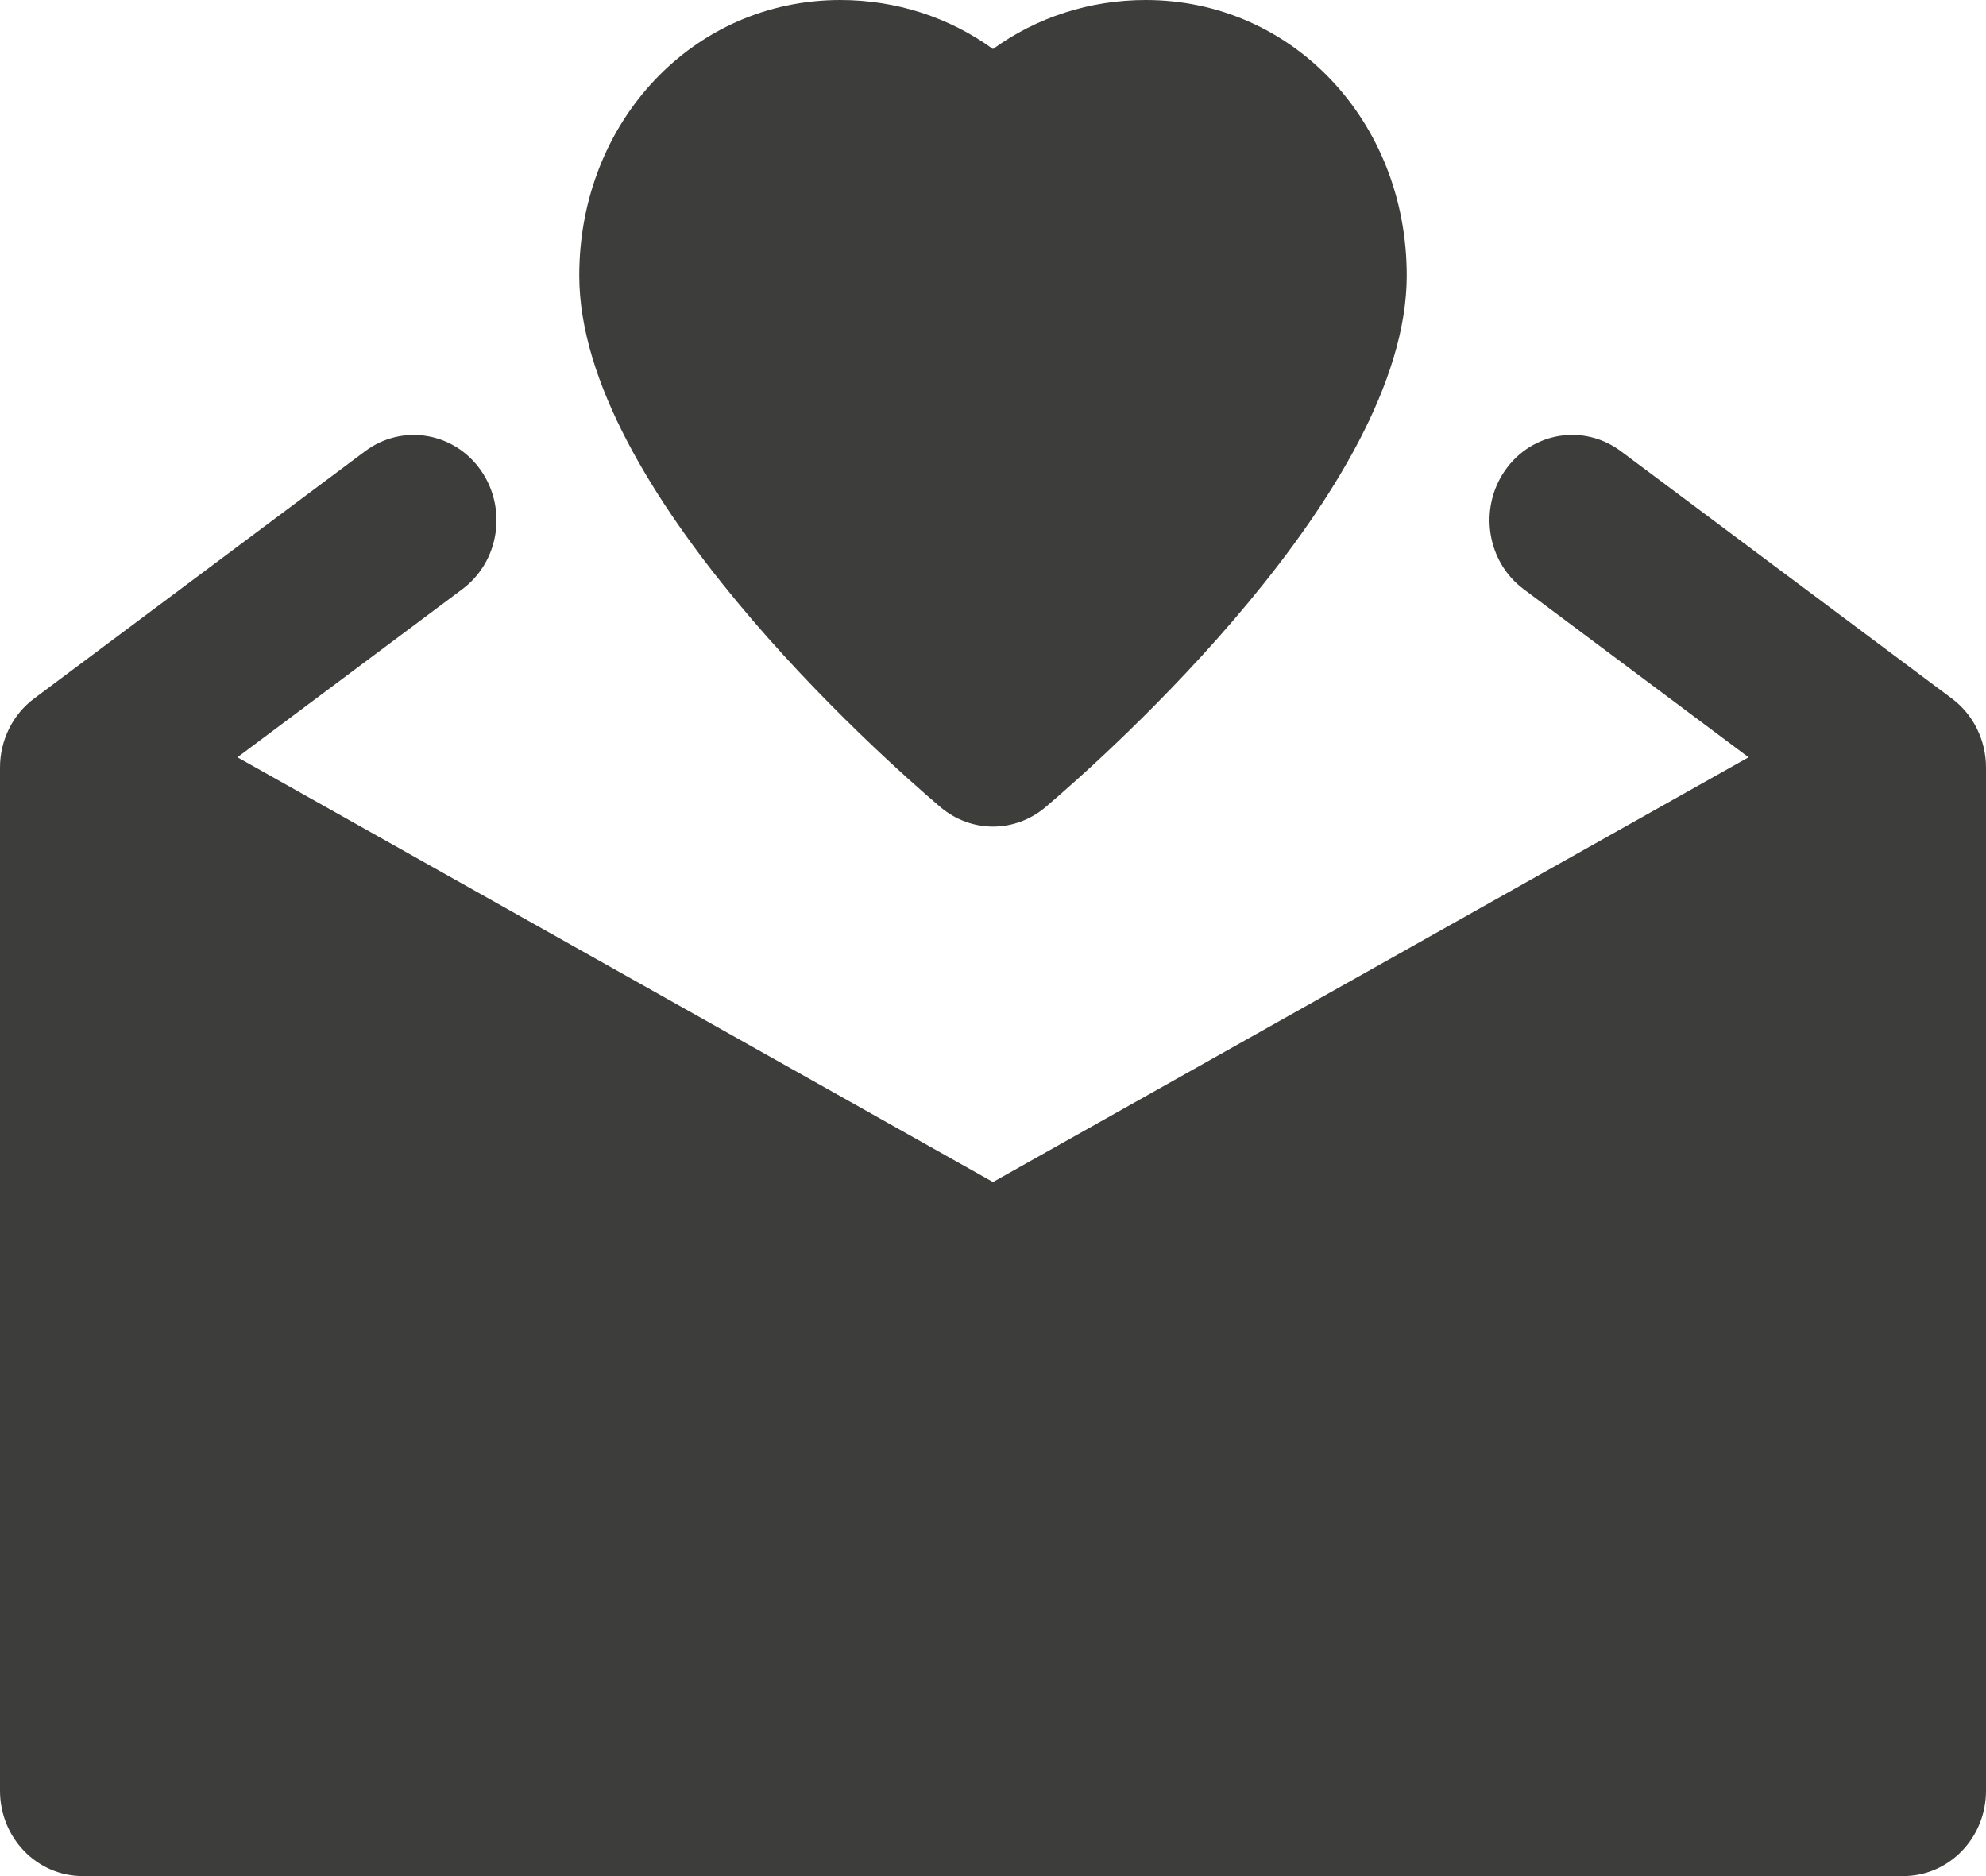 <?xml version="1.0" encoding="UTF-8"?>
<svg width="18px" height="17px" viewBox="0 0 18 17" version="1.1" xmlns="http://www.w3.org/2000/svg" xmlns:xlink="http://www.w3.org/1999/xlink">
    <!-- Generator: Sketch 46.2 (44496) - http://www.bohemiancoding.com/sketch -->
    <title>holidays-24px-glyph_message</title>
    <desc>Created with Sketch.</desc>
    <defs></defs>
    <g id="Gifted-Desktop" stroke="none" stroke-width="1" fill="none" fill-rule="evenodd">
        <g id="21_Dashboard-" transform="translate(-1180, -995)" fill-rule="nonzero" fill="#3D3E3C">
            <g id="Group-8" transform="translate(982, 590)">
                <g id="Group-4" transform="translate(14, 403)">
                    <g id="holidays-24px-glyph_message" transform="translate(184, 2)">
                        <path d="M17.69,6.329 L14.69,4.088 C14.353,3.837 13.885,3.915 13.643,4.26 C13.4,4.606 13.474,5.089 13.81,5.339 L15.848,6.862 L9,10.711 L2.152,6.862 L4.19,5.339 C4.526,5.089 4.6,4.606 4.357,4.26 C4.114,3.915 3.646,3.838 3.31,4.088 L0.31,6.329 C0.115,6.474 0,6.707 0,6.955 L0,16.227 C0,16.654 0.335,17 0.75,17 L17.25,17 C17.665,17 18,16.654 18,16.227 L18,6.955 C18,6.707 17.885,6.474 17.69,6.329 Z" id="Shape"></path>
                        <path d="M8.522,7.312 C8.661,7.43 8.83,7.49 9,7.49 C9.17,7.49 9.339,7.43 9.478,7.312 C10.025,6.847 12.75,4.427 12.75,2.497 C12.75,1.097 11.711,0 10.384,0 C9.875,0 9.395,0.158 9,0.444 C8.605,0.158 8.125,0 7.616,0 C6.289,0 5.25,1.097 5.25,2.497 C5.25,4.427 7.975,6.847 8.522,7.312 Z" id="Shape"></path>
                    </g>
                </g>
            </g>
        </g>
    </g>
</svg>
